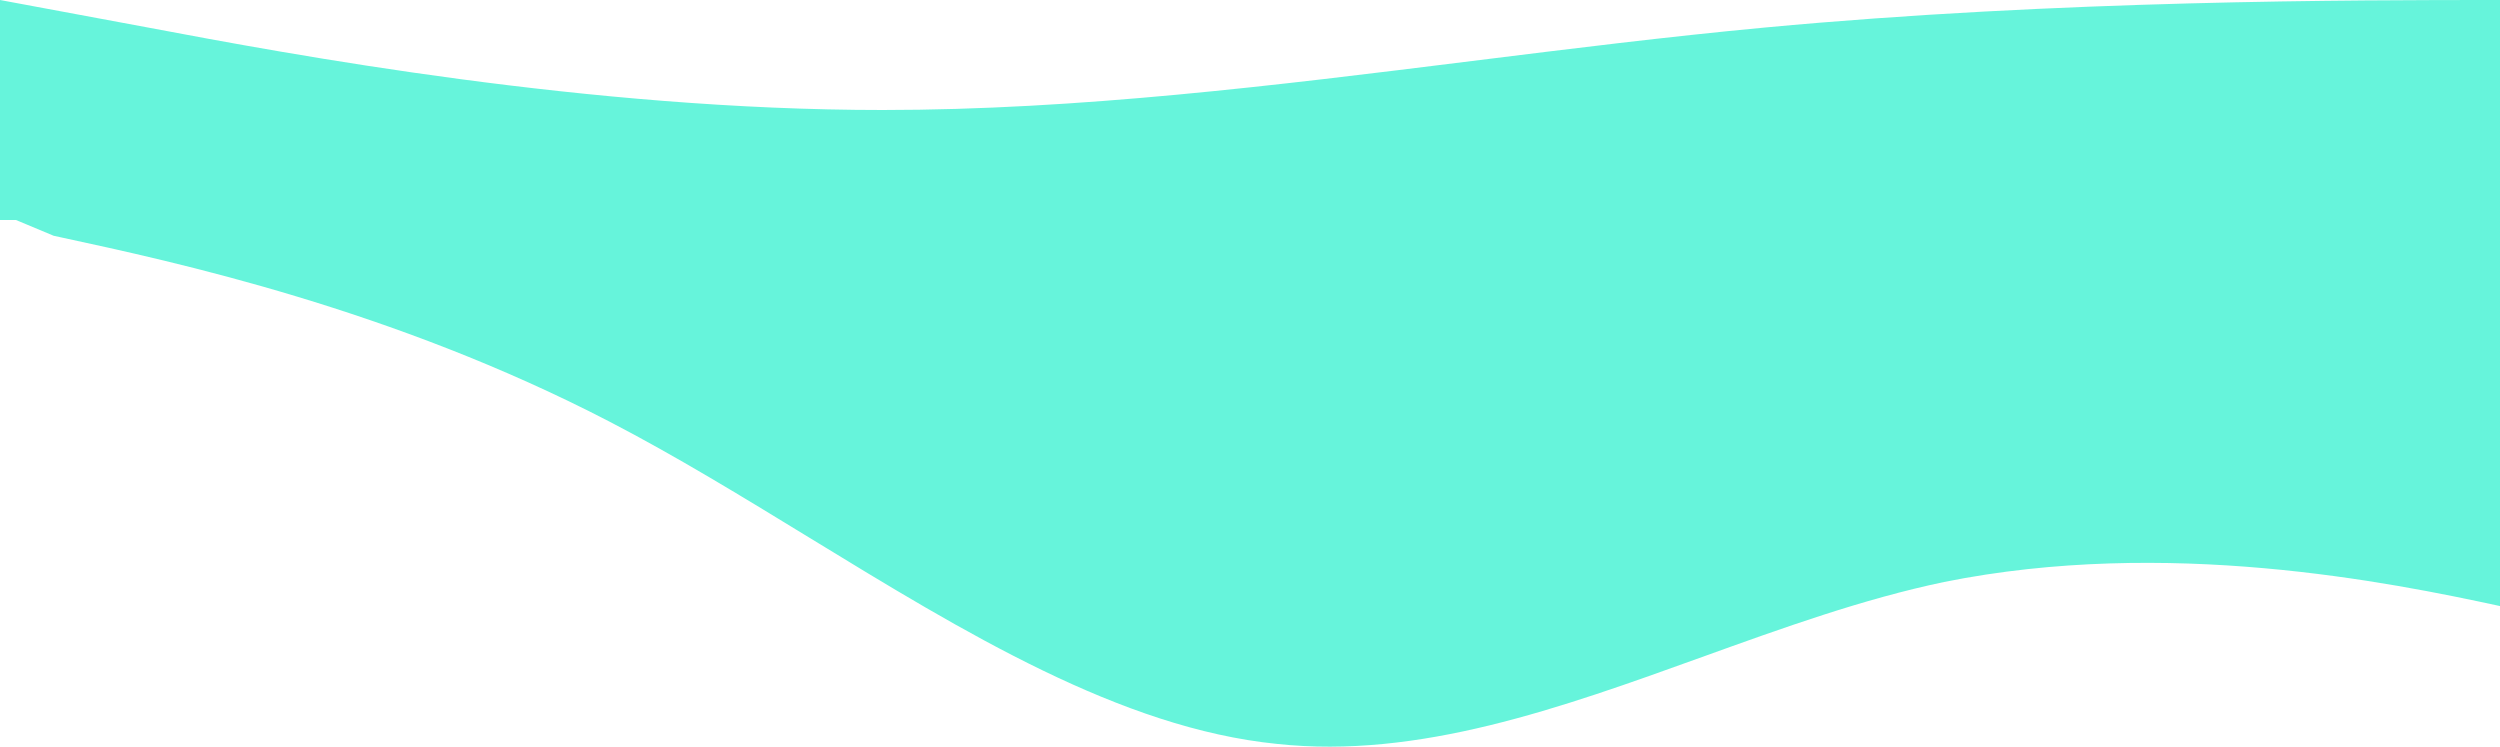 <svg width="375" height="112" viewBox="0 0 375 112" fill="none" xmlns="http://www.w3.org/2000/svg">
<path fill-rule="evenodd" clip-rule="evenodd" d="M0 0L22.176 4.125C44.02 8.25 88.372 16.5 132.392 16.5C161.788 16.5 191.332 12.821 220.826 9.148C235.499 7.321 250.16 5.495 264.784 4.125C308.804 0 353.155 0 375 0V32V33V90.908C358.321 87.301 324.962 80.569 291.603 87.301C279.51 89.829 267.418 94.189 255.325 98.549C234.059 106.217 212.793 113.885 191.526 111.585C168.129 109.224 144.731 94.917 121.334 80.609C111.372 74.518 101.411 68.427 91.45 63.257C58.833 46.331 26.216 39.288 9.19 35.612C8.803 35.528 8.424 35.446 8.053 35.366L2.392 33H0V0Z" fill="#66F4DB"/>
</svg>
